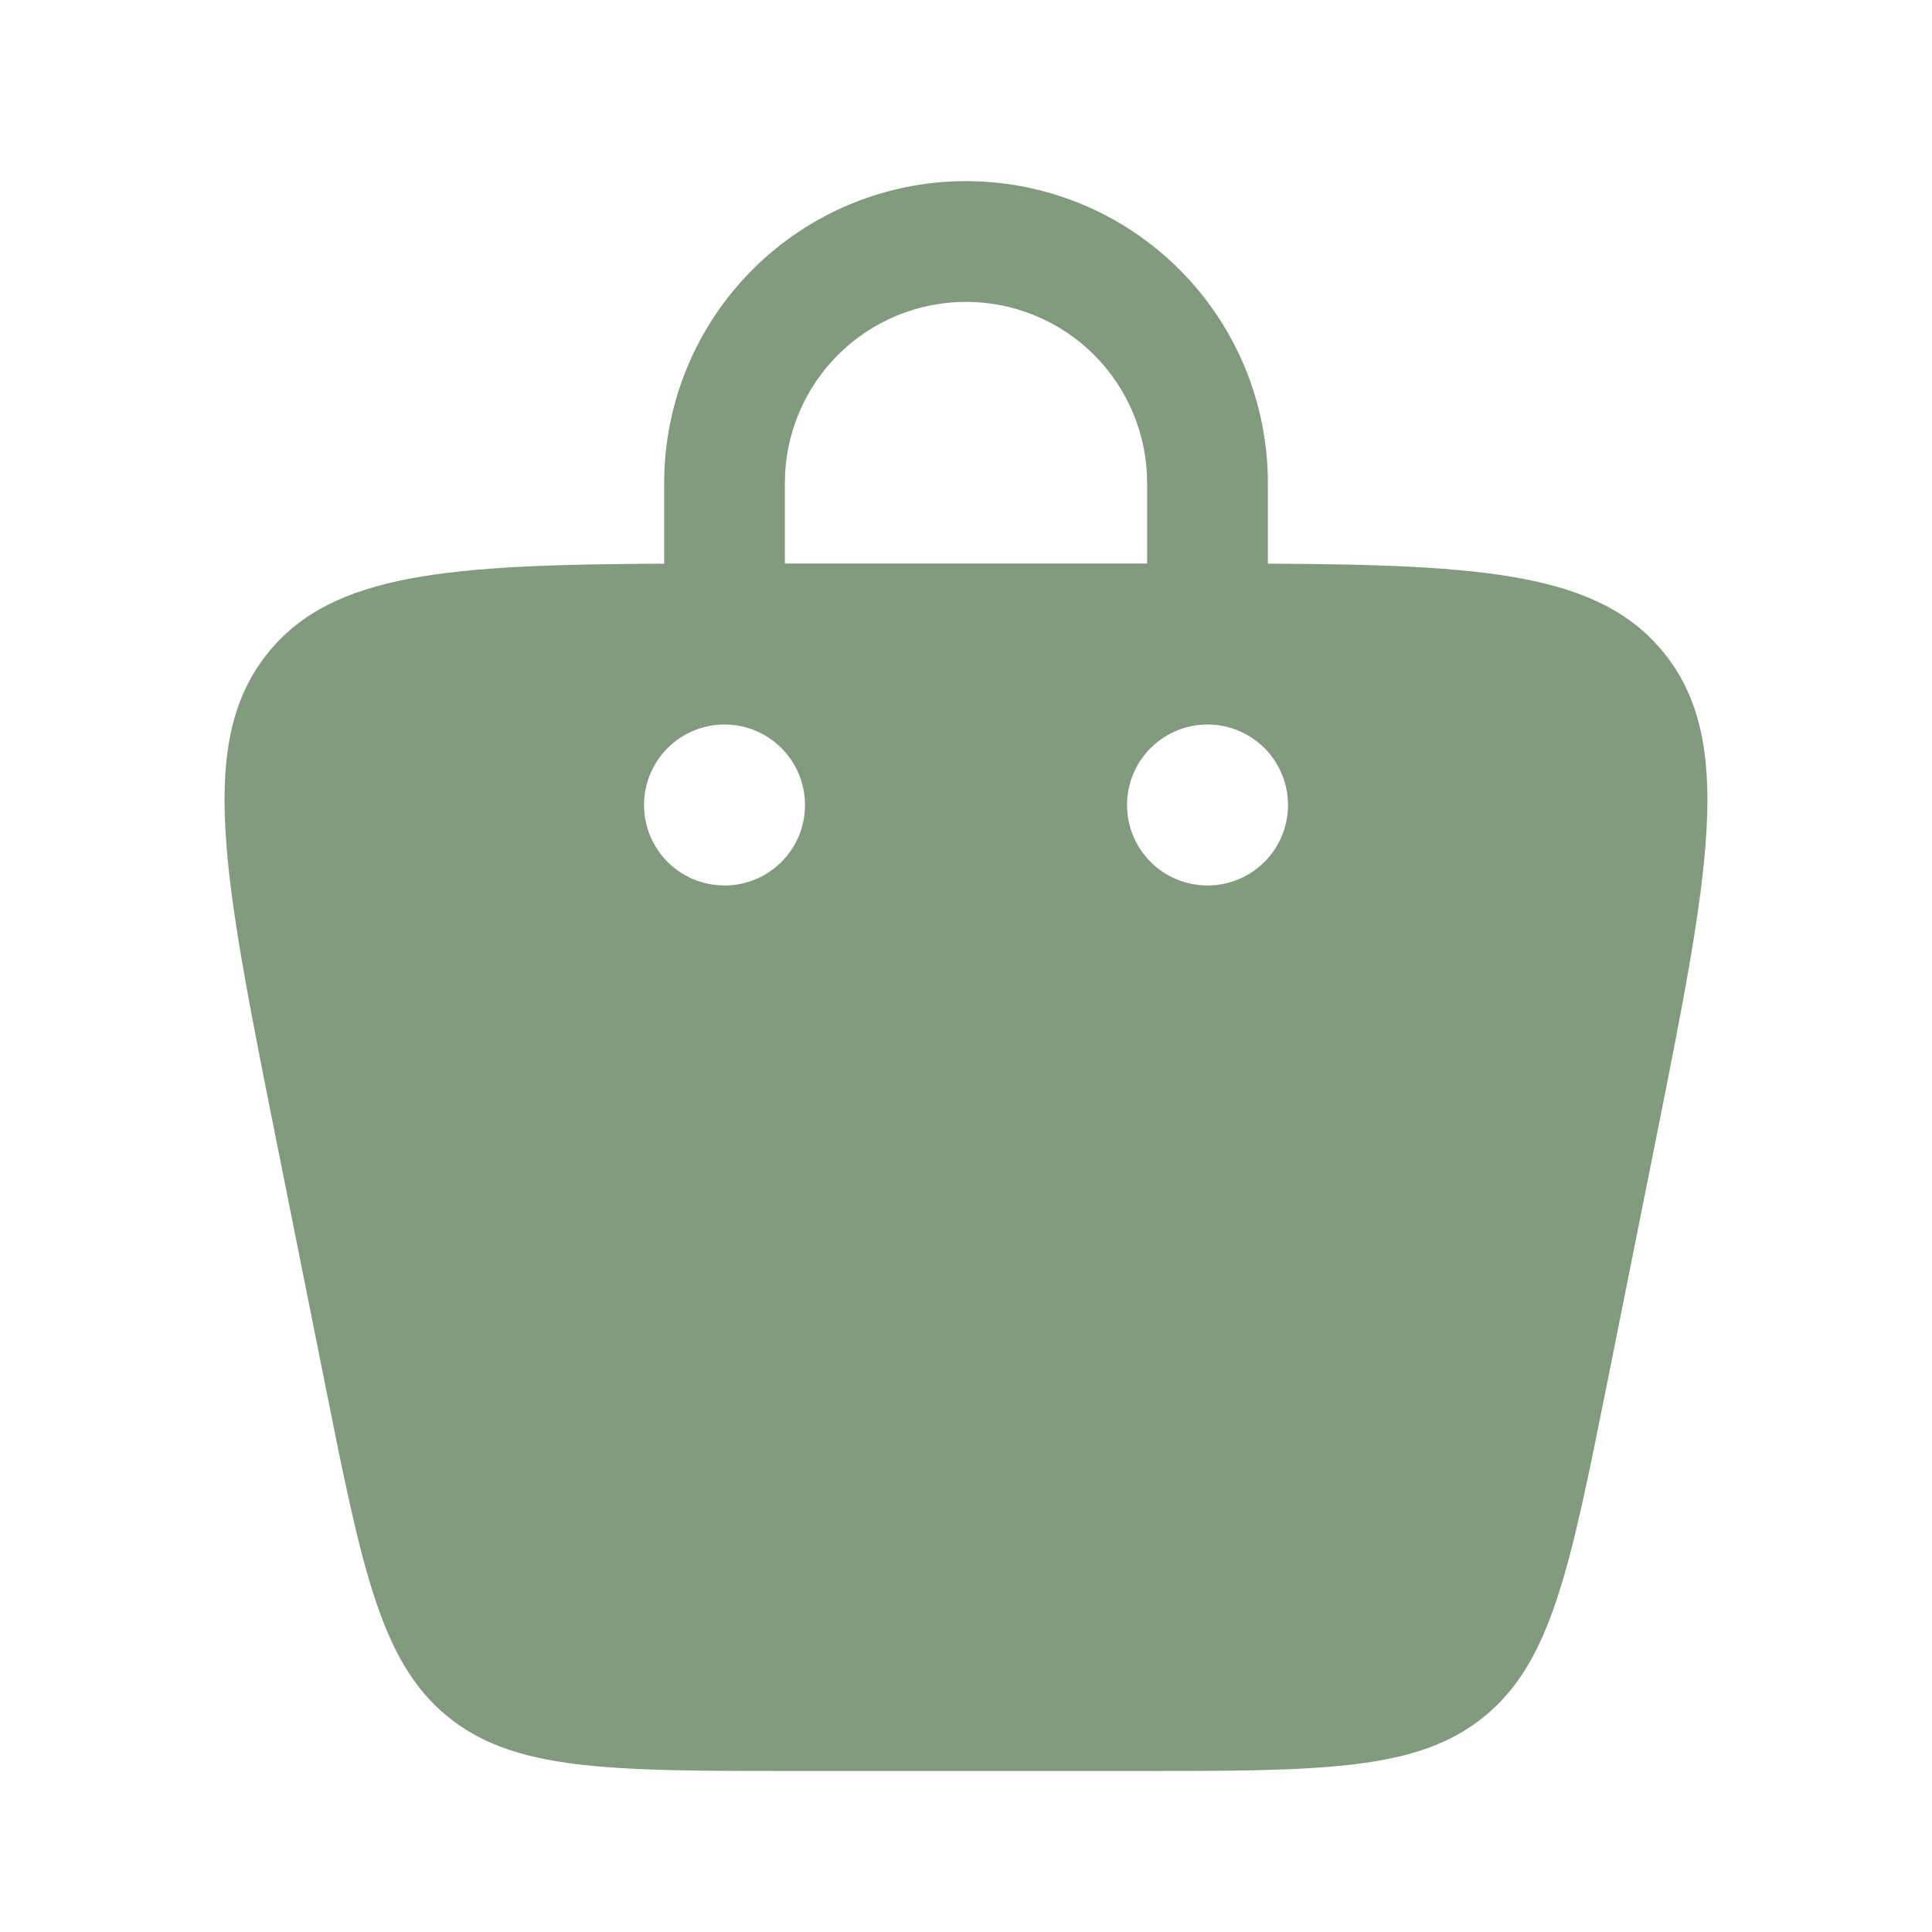 <svg width="40" height="40" viewBox="0 0 40 40" fill="none" xmlns="http://www.w3.org/2000/svg">
<path fill-rule="evenodd" clip-rule="evenodd" d="M13.751 11.67V10C13.751 8.342 14.409 6.753 15.581 5.581C16.753 4.408 18.343 3.75 20 3.75C21.658 3.75 23.248 4.408 24.42 5.581C25.592 6.753 26.25 8.342 26.25 10V11.67C30.724 11.69 33.1 11.87 34.434 13.497C35.934 15.327 35.382 18.093 34.276 23.628L33.276 28.628C32.505 32.477 32.12 34.4 30.737 35.533C29.355 36.667 27.394 36.667 23.471 36.667H16.53C12.605 36.667 10.644 36.667 9.26 35.533C7.879 34.4 7.494 32.477 6.724 28.628L5.724 23.628C4.617 18.095 4.064 15.328 5.564 13.497C6.897 11.87 9.275 11.69 13.749 11.67M16.25 10C16.25 9.005 16.645 8.052 17.349 7.348C18.052 6.645 19.006 6.25 20 6.25C20.995 6.25 21.949 6.645 22.652 7.348C23.355 8.052 23.75 9.005 23.75 10V11.667H16.25V10ZM25 18.333C25.442 18.333 25.866 18.158 26.179 17.845C26.491 17.533 26.667 17.109 26.667 16.667C26.667 16.225 26.491 15.801 26.179 15.488C25.866 15.176 25.442 15 25 15C24.558 15 24.134 15.176 23.822 15.488C23.509 15.801 23.334 16.225 23.334 16.667C23.334 17.109 23.509 17.533 23.822 17.845C24.134 18.158 24.558 18.333 25 18.333ZM16.667 16.667C16.667 17.109 16.491 17.533 16.179 17.845C15.866 18.158 15.443 18.333 15.001 18.333C14.558 18.333 14.134 18.158 13.822 17.845C13.509 17.533 13.334 17.109 13.334 16.667C13.334 16.225 13.509 15.801 13.822 15.488C14.134 15.176 14.558 15 15.001 15C15.443 15 15.866 15.176 16.179 15.488C16.491 15.801 16.667 16.225 16.667 16.667Z" fill="#829B7E"/>
</svg>
